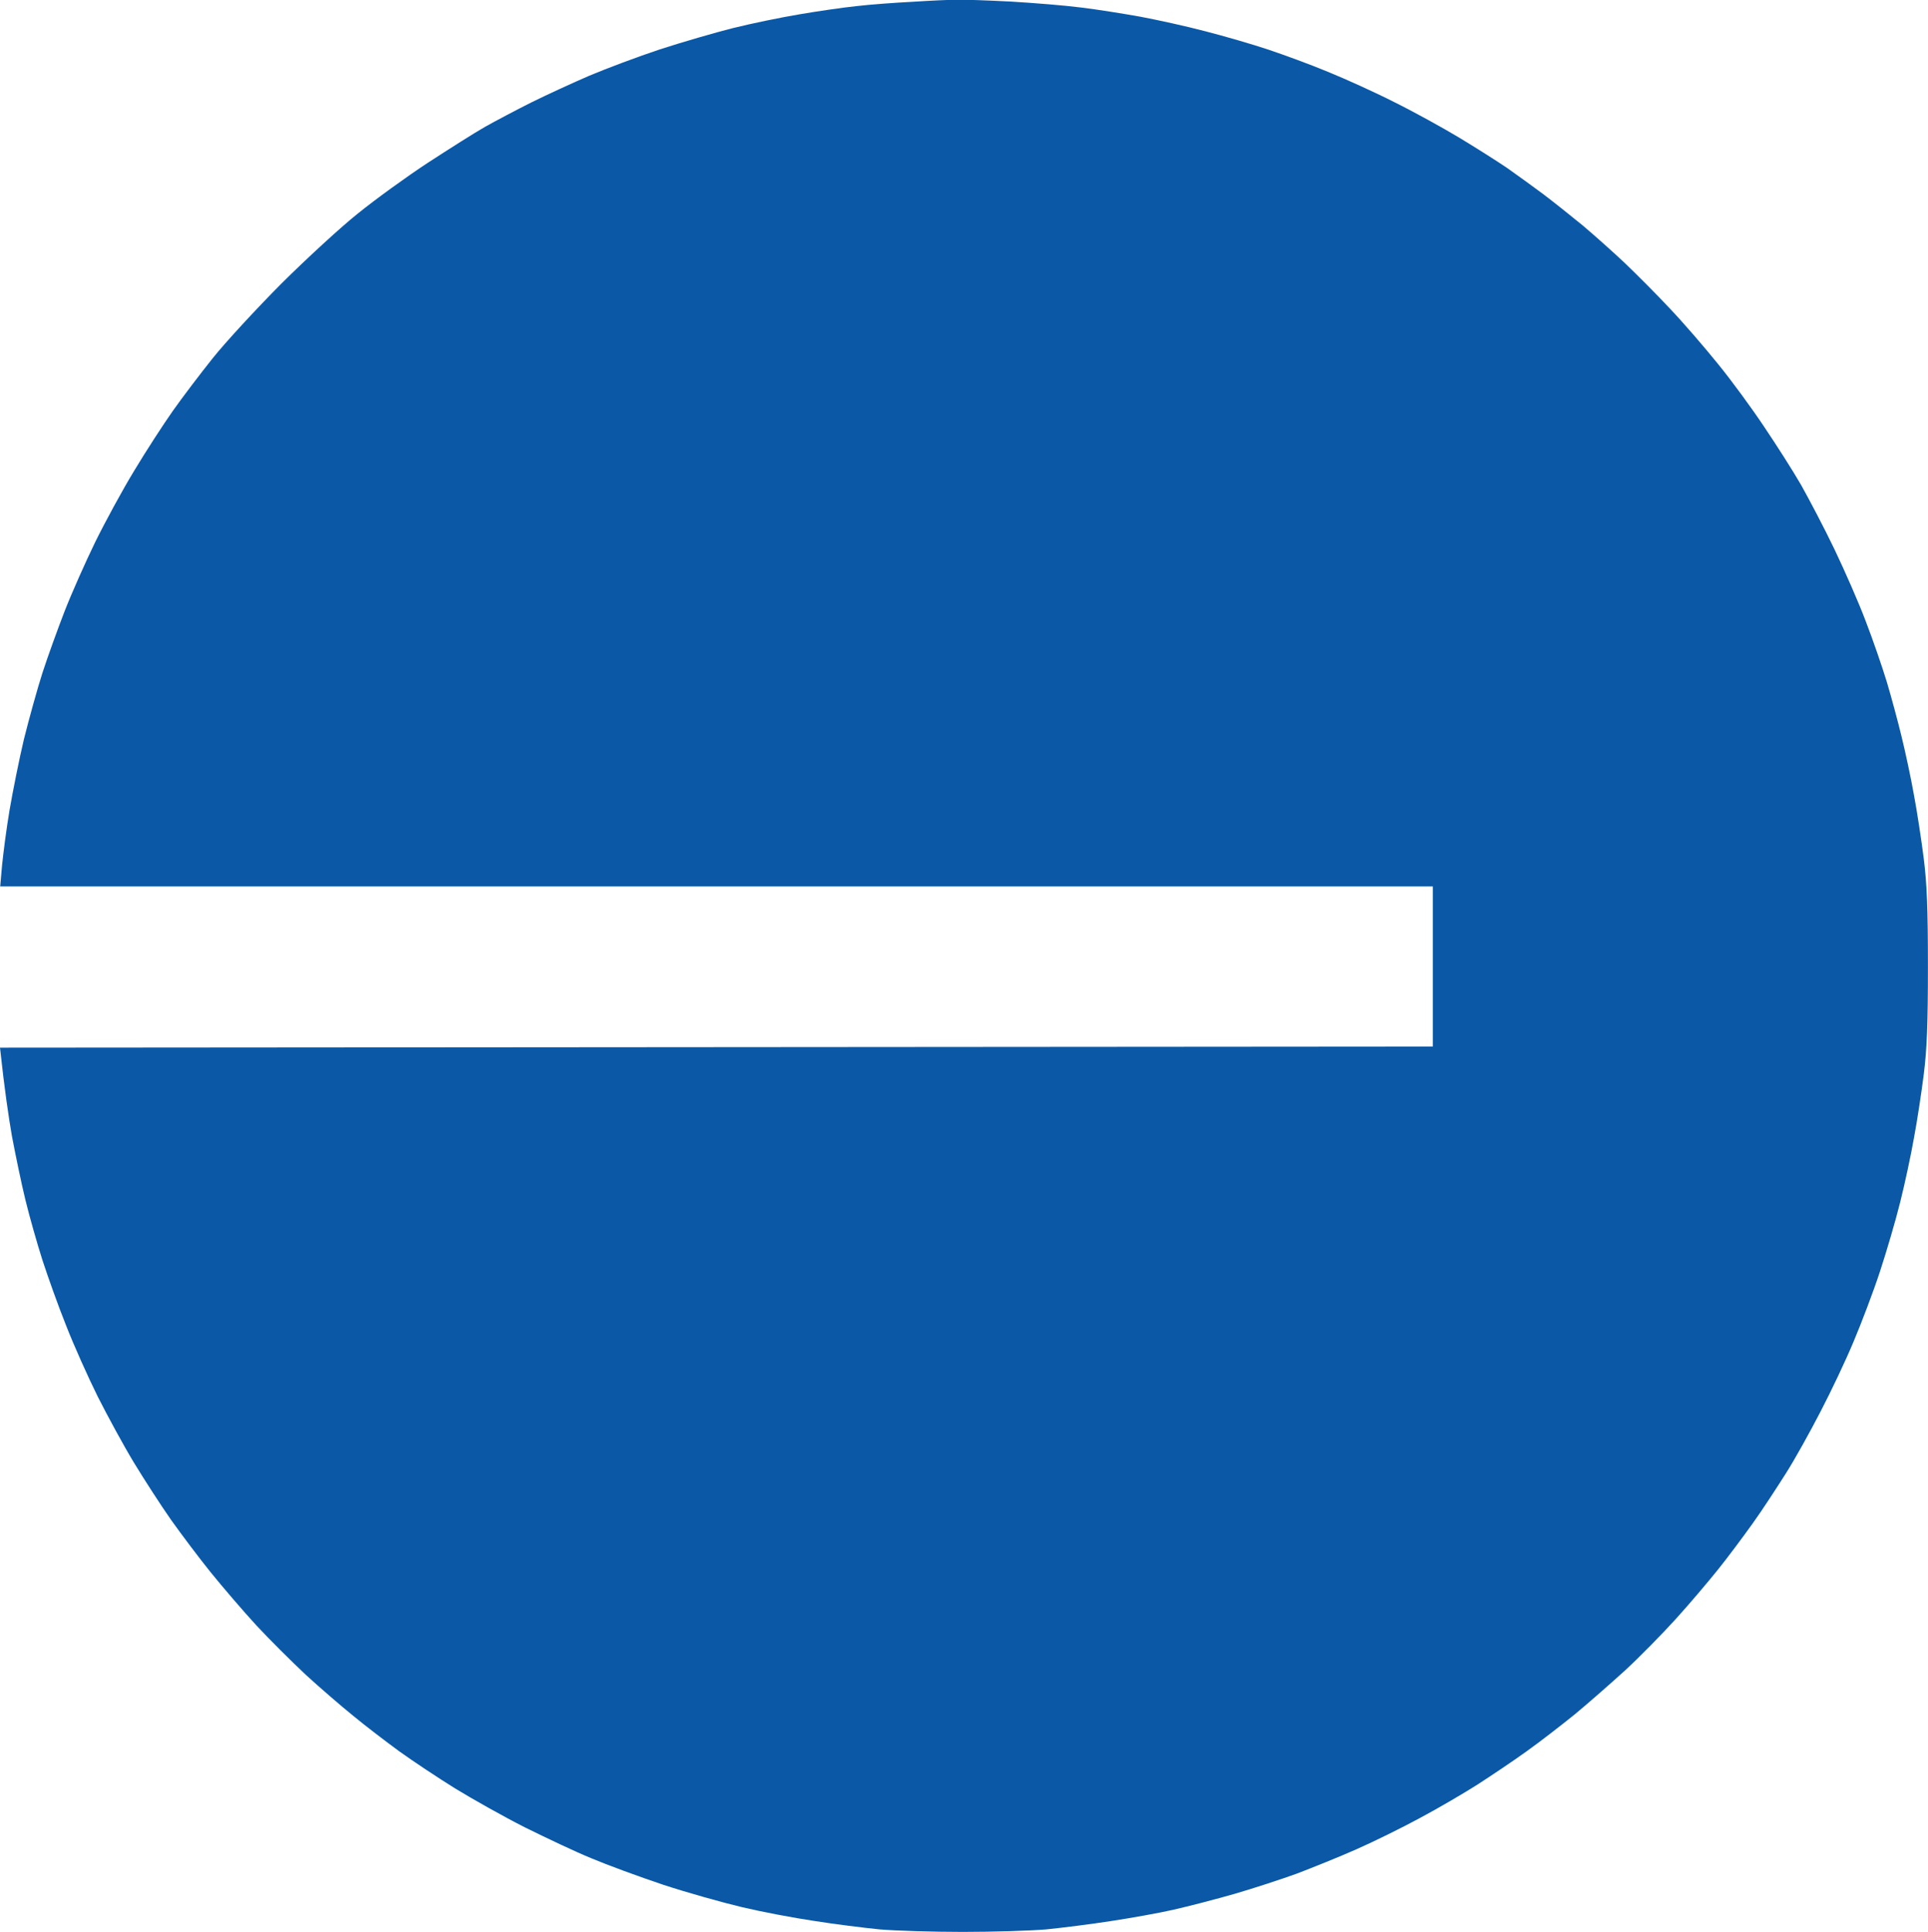 <svg fill="none"
  xmlns="http://www.w3.org/2000/svg" viewBox="5.9 5.9 28.12 28.18">
  <path d="M18.393 5.989C18.587 5.966 18.954 5.939 19.211 5.926C19.467 5.909 19.761 5.896 19.861 5.896C19.961 5.893 20.315 5.906 20.645 5.923C20.975 5.943 21.432 5.979 21.662 6.009C21.892 6.036 22.282 6.099 22.529 6.143C22.776 6.189 23.203 6.283 23.48 6.356C23.753 6.426 24.167 6.546 24.397 6.623C24.627 6.7 25.017 6.843 25.264 6.946C25.511 7.046 25.948 7.243 26.231 7.387C26.515 7.527 26.942 7.763 27.182 7.907C27.419 8.05 27.735 8.25 27.882 8.35C28.029 8.454 28.269 8.627 28.416 8.737C28.562 8.847 28.816 9.051 28.983 9.187C29.149 9.327 29.426 9.574 29.6 9.738C29.773 9.904 30.073 10.204 30.263 10.408C30.453 10.608 30.767 10.972 30.957 11.208C31.151 11.445 31.454 11.859 31.631 12.125C31.811 12.392 32.054 12.772 32.171 12.976C32.285 13.179 32.505 13.596 32.655 13.909C32.805 14.223 33.012 14.693 33.112 14.96C33.215 15.227 33.352 15.624 33.419 15.844C33.485 16.064 33.582 16.424 33.635 16.644C33.689 16.864 33.772 17.248 33.815 17.494C33.862 17.741 33.925 18.161 33.959 18.428C34.005 18.802 34.019 19.155 34.019 19.995C34.019 20.836 34.005 21.189 33.959 21.563C33.925 21.83 33.862 22.25 33.815 22.497C33.772 22.743 33.682 23.164 33.615 23.43C33.549 23.697 33.415 24.154 33.318 24.448C33.222 24.741 33.048 25.198 32.935 25.465C32.825 25.731 32.608 26.188 32.455 26.482C32.304 26.775 32.078 27.182 31.951 27.382C31.824 27.582 31.608 27.916 31.464 28.116C31.321 28.316 31.09 28.626 30.95 28.799C30.81 28.973 30.537 29.296 30.34 29.513C30.143 29.73 29.81 30.07 29.6 30.263C29.386 30.457 29.056 30.747 28.866 30.904C28.672 31.06 28.359 31.304 28.166 31.441C27.972 31.581 27.649 31.797 27.448 31.927C27.248 32.054 26.872 32.274 26.615 32.411C26.358 32.551 25.938 32.758 25.681 32.871C25.424 32.985 25.034 33.141 24.814 33.225C24.594 33.305 24.187 33.438 23.913 33.518C23.636 33.598 23.233 33.702 23.013 33.752C22.793 33.802 22.379 33.875 22.096 33.918C21.812 33.962 21.392 34.015 21.162 34.038C20.932 34.058 20.385 34.075 19.944 34.075C19.504 34.075 18.957 34.058 18.727 34.038C18.497 34.015 18.07 33.962 17.776 33.915C17.483 33.872 17.009 33.782 16.726 33.715C16.442 33.648 15.922 33.502 15.575 33.388C15.225 33.271 14.755 33.098 14.525 33.001C14.295 32.908 13.861 32.701 13.557 32.551C13.254 32.398 12.797 32.141 12.54 31.984C12.283 31.824 11.917 31.581 11.723 31.441C11.53 31.3 11.229 31.07 11.056 30.927C10.883 30.787 10.569 30.517 10.362 30.327C10.159 30.137 9.829 29.81 9.635 29.6C9.442 29.39 9.145 29.043 8.975 28.833C8.805 28.623 8.545 28.276 8.395 28.066C8.248 27.856 8.004 27.479 7.854 27.232C7.704 26.985 7.467 26.548 7.324 26.265C7.184 25.982 6.974 25.515 6.864 25.231C6.75 24.948 6.597 24.517 6.52 24.281C6.444 24.044 6.33 23.644 6.27 23.397C6.21 23.15 6.123 22.73 6.073 22.463C6.027 22.197 5.967 21.8 5.9 21.179L26.798 21.163V18.828H5.903L5.93 18.521C5.947 18.351 5.993 17.988 6.04 17.711C6.087 17.438 6.18 16.971 6.25 16.677C6.323 16.384 6.444 15.947 6.52 15.71C6.597 15.473 6.744 15.067 6.844 14.81C6.944 14.553 7.144 14.103 7.287 13.809C7.431 13.516 7.688 13.042 7.861 12.759C8.031 12.476 8.285 12.085 8.421 11.892C8.558 11.698 8.818 11.355 9.002 11.125C9.185 10.895 9.635 10.408 10.002 10.038C10.372 9.671 10.876 9.207 11.123 9.011C11.37 8.811 11.826 8.48 12.14 8.274C12.454 8.07 12.827 7.833 12.974 7.75C13.121 7.667 13.424 7.507 13.651 7.393C13.874 7.283 14.258 7.106 14.498 7.003C14.742 6.9 15.205 6.726 15.525 6.62C15.845 6.516 16.326 6.376 16.593 6.309C16.859 6.243 17.293 6.153 17.56 6.109C17.826 6.063 18.2 6.009 18.393 5.989Z" fill="#0B59A6"></path>
</svg>

